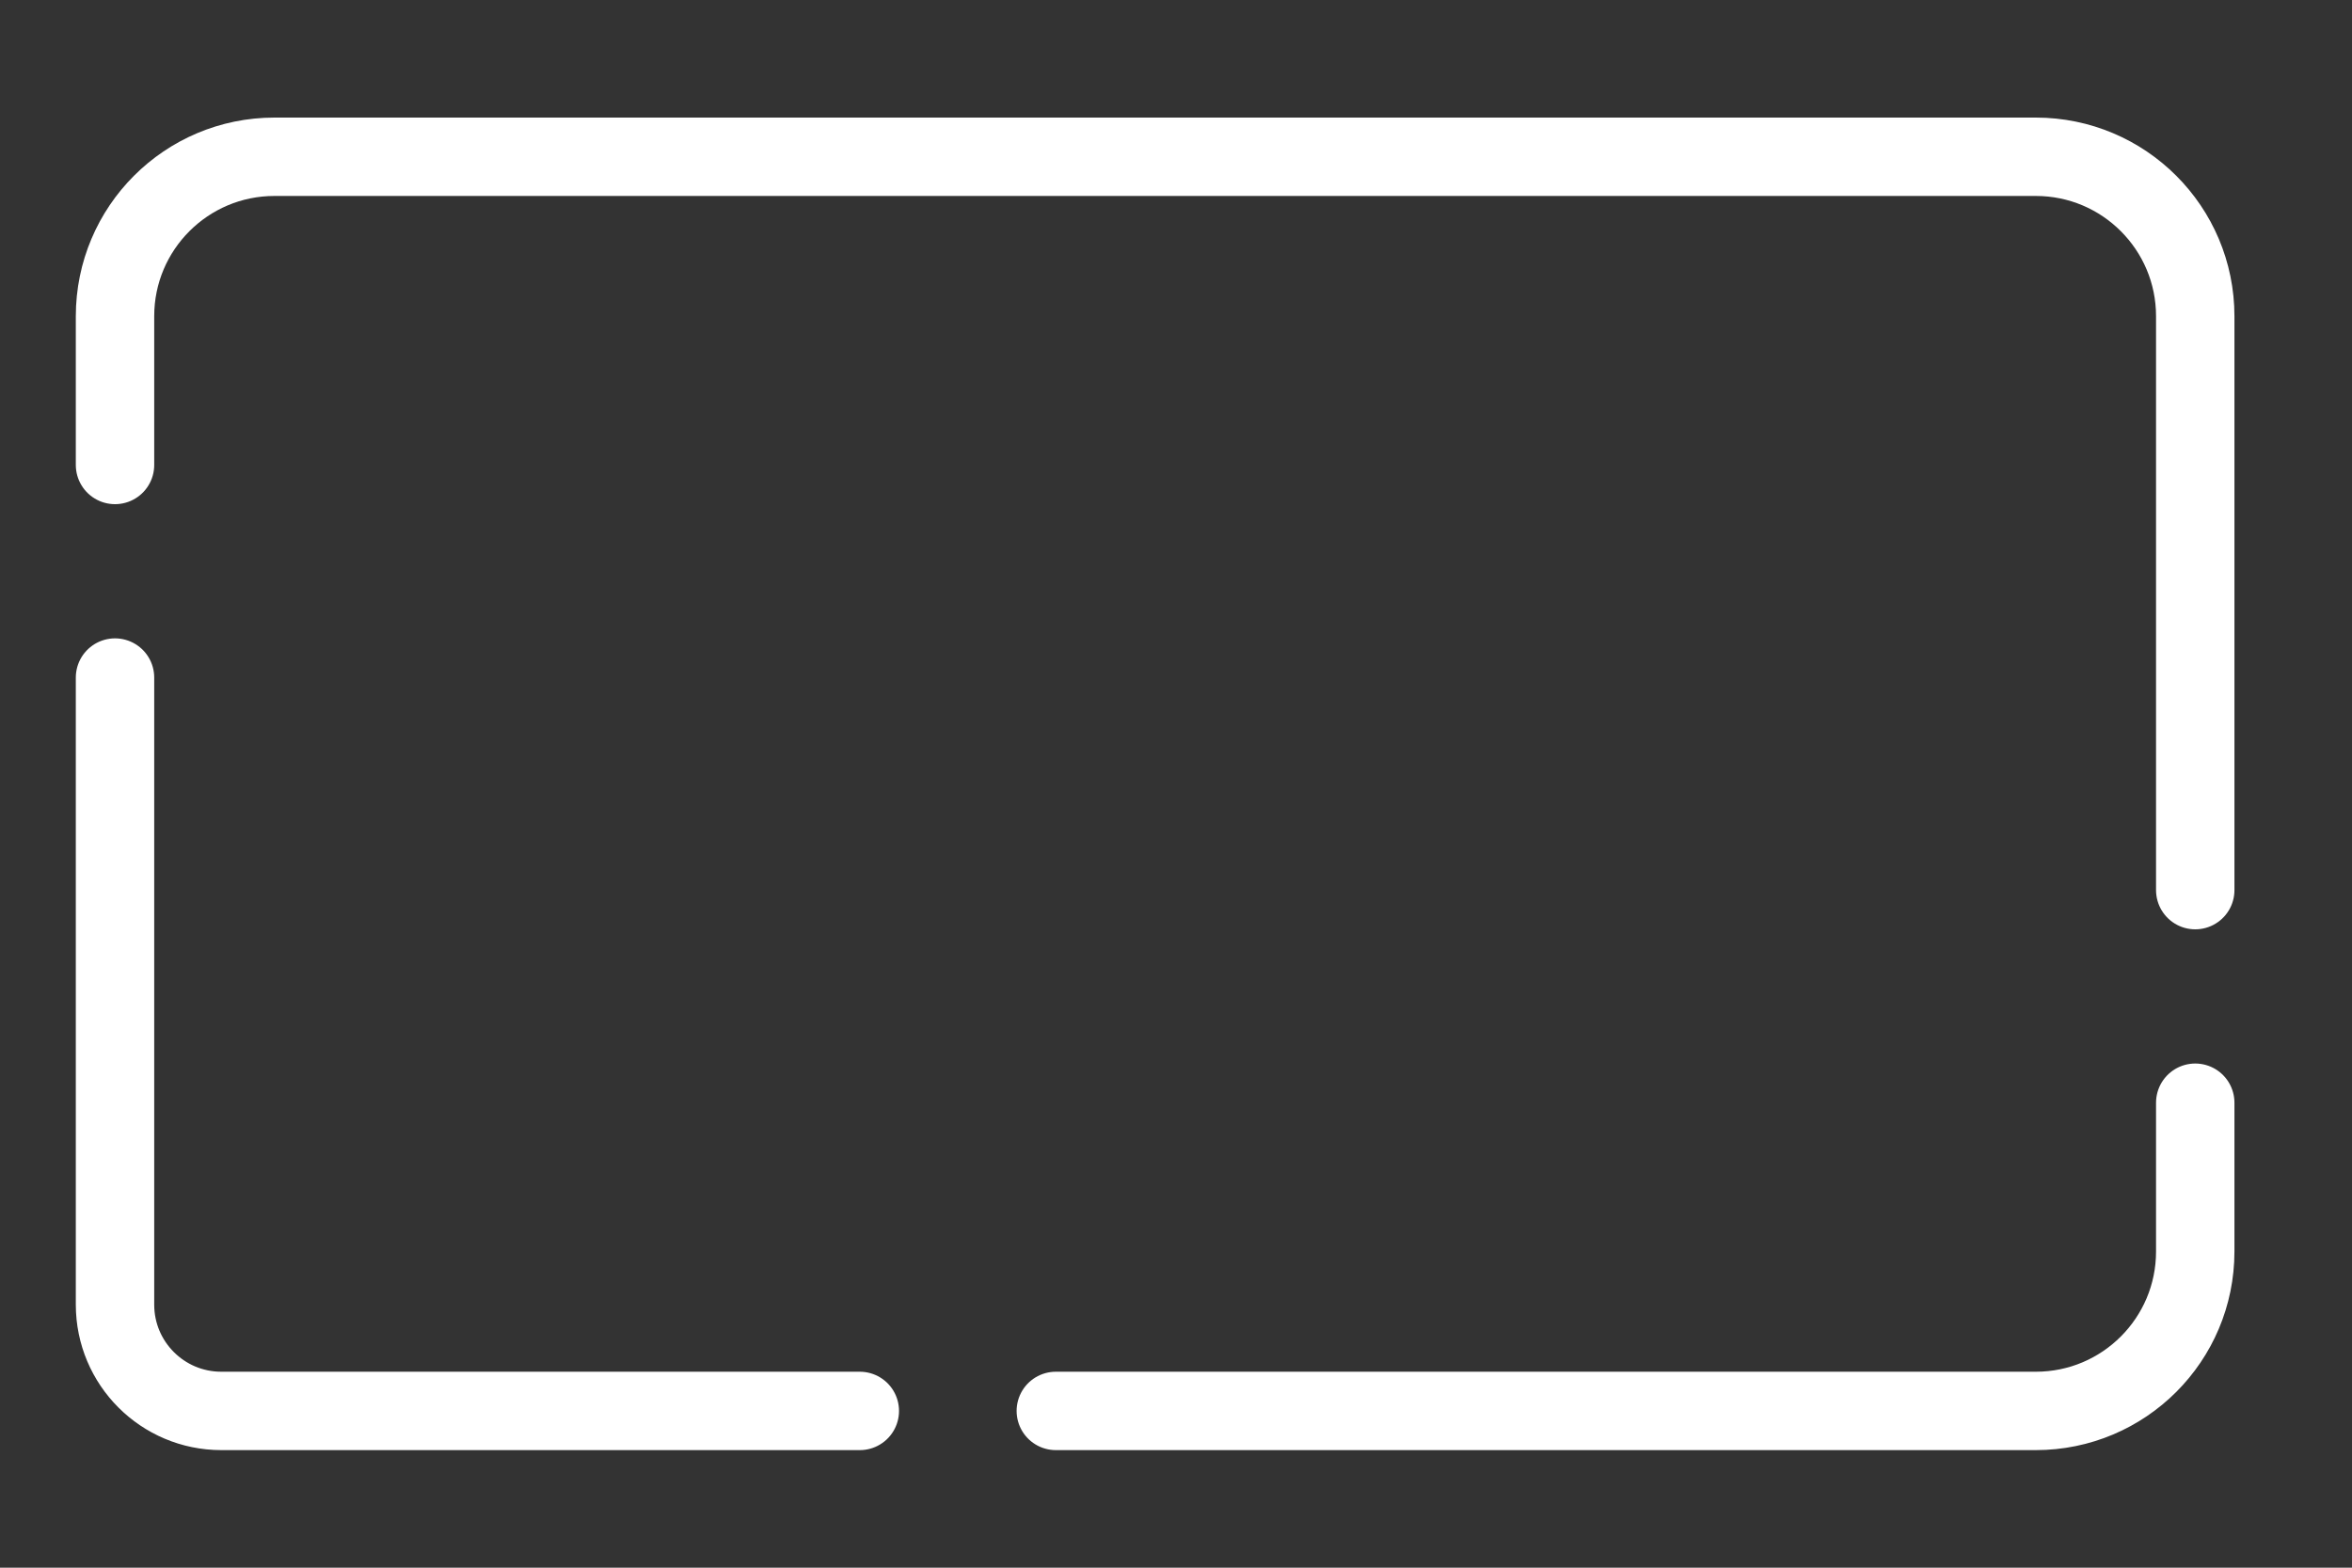 <svg width="60" height="40" viewBox="0 0 60 40" fill="none" xmlns="http://www.w3.org/2000/svg">
<rect x="0" y="0" width="60" height="40" fill="#333333" stroke="none"/>
<path d="M21.934 36H5.645C4.148 36 2.934 34.786 2.934 33.288V17.288M2.934 11.864V8.068C2.934 5.821 4.755 4 7.001 4H10.798H48.137H51.934C54.18 4 56.001 5.821 56.001 8.068V11.864V22.712M56.001 28.136V31.932C56.001 34.179 54.18 36 51.934 36H48.137H26.934" stroke="white" stroke-width="2" stroke-miterlimit="10" stroke-linecap="round" stroke-linejoin="round"/>
</svg>
